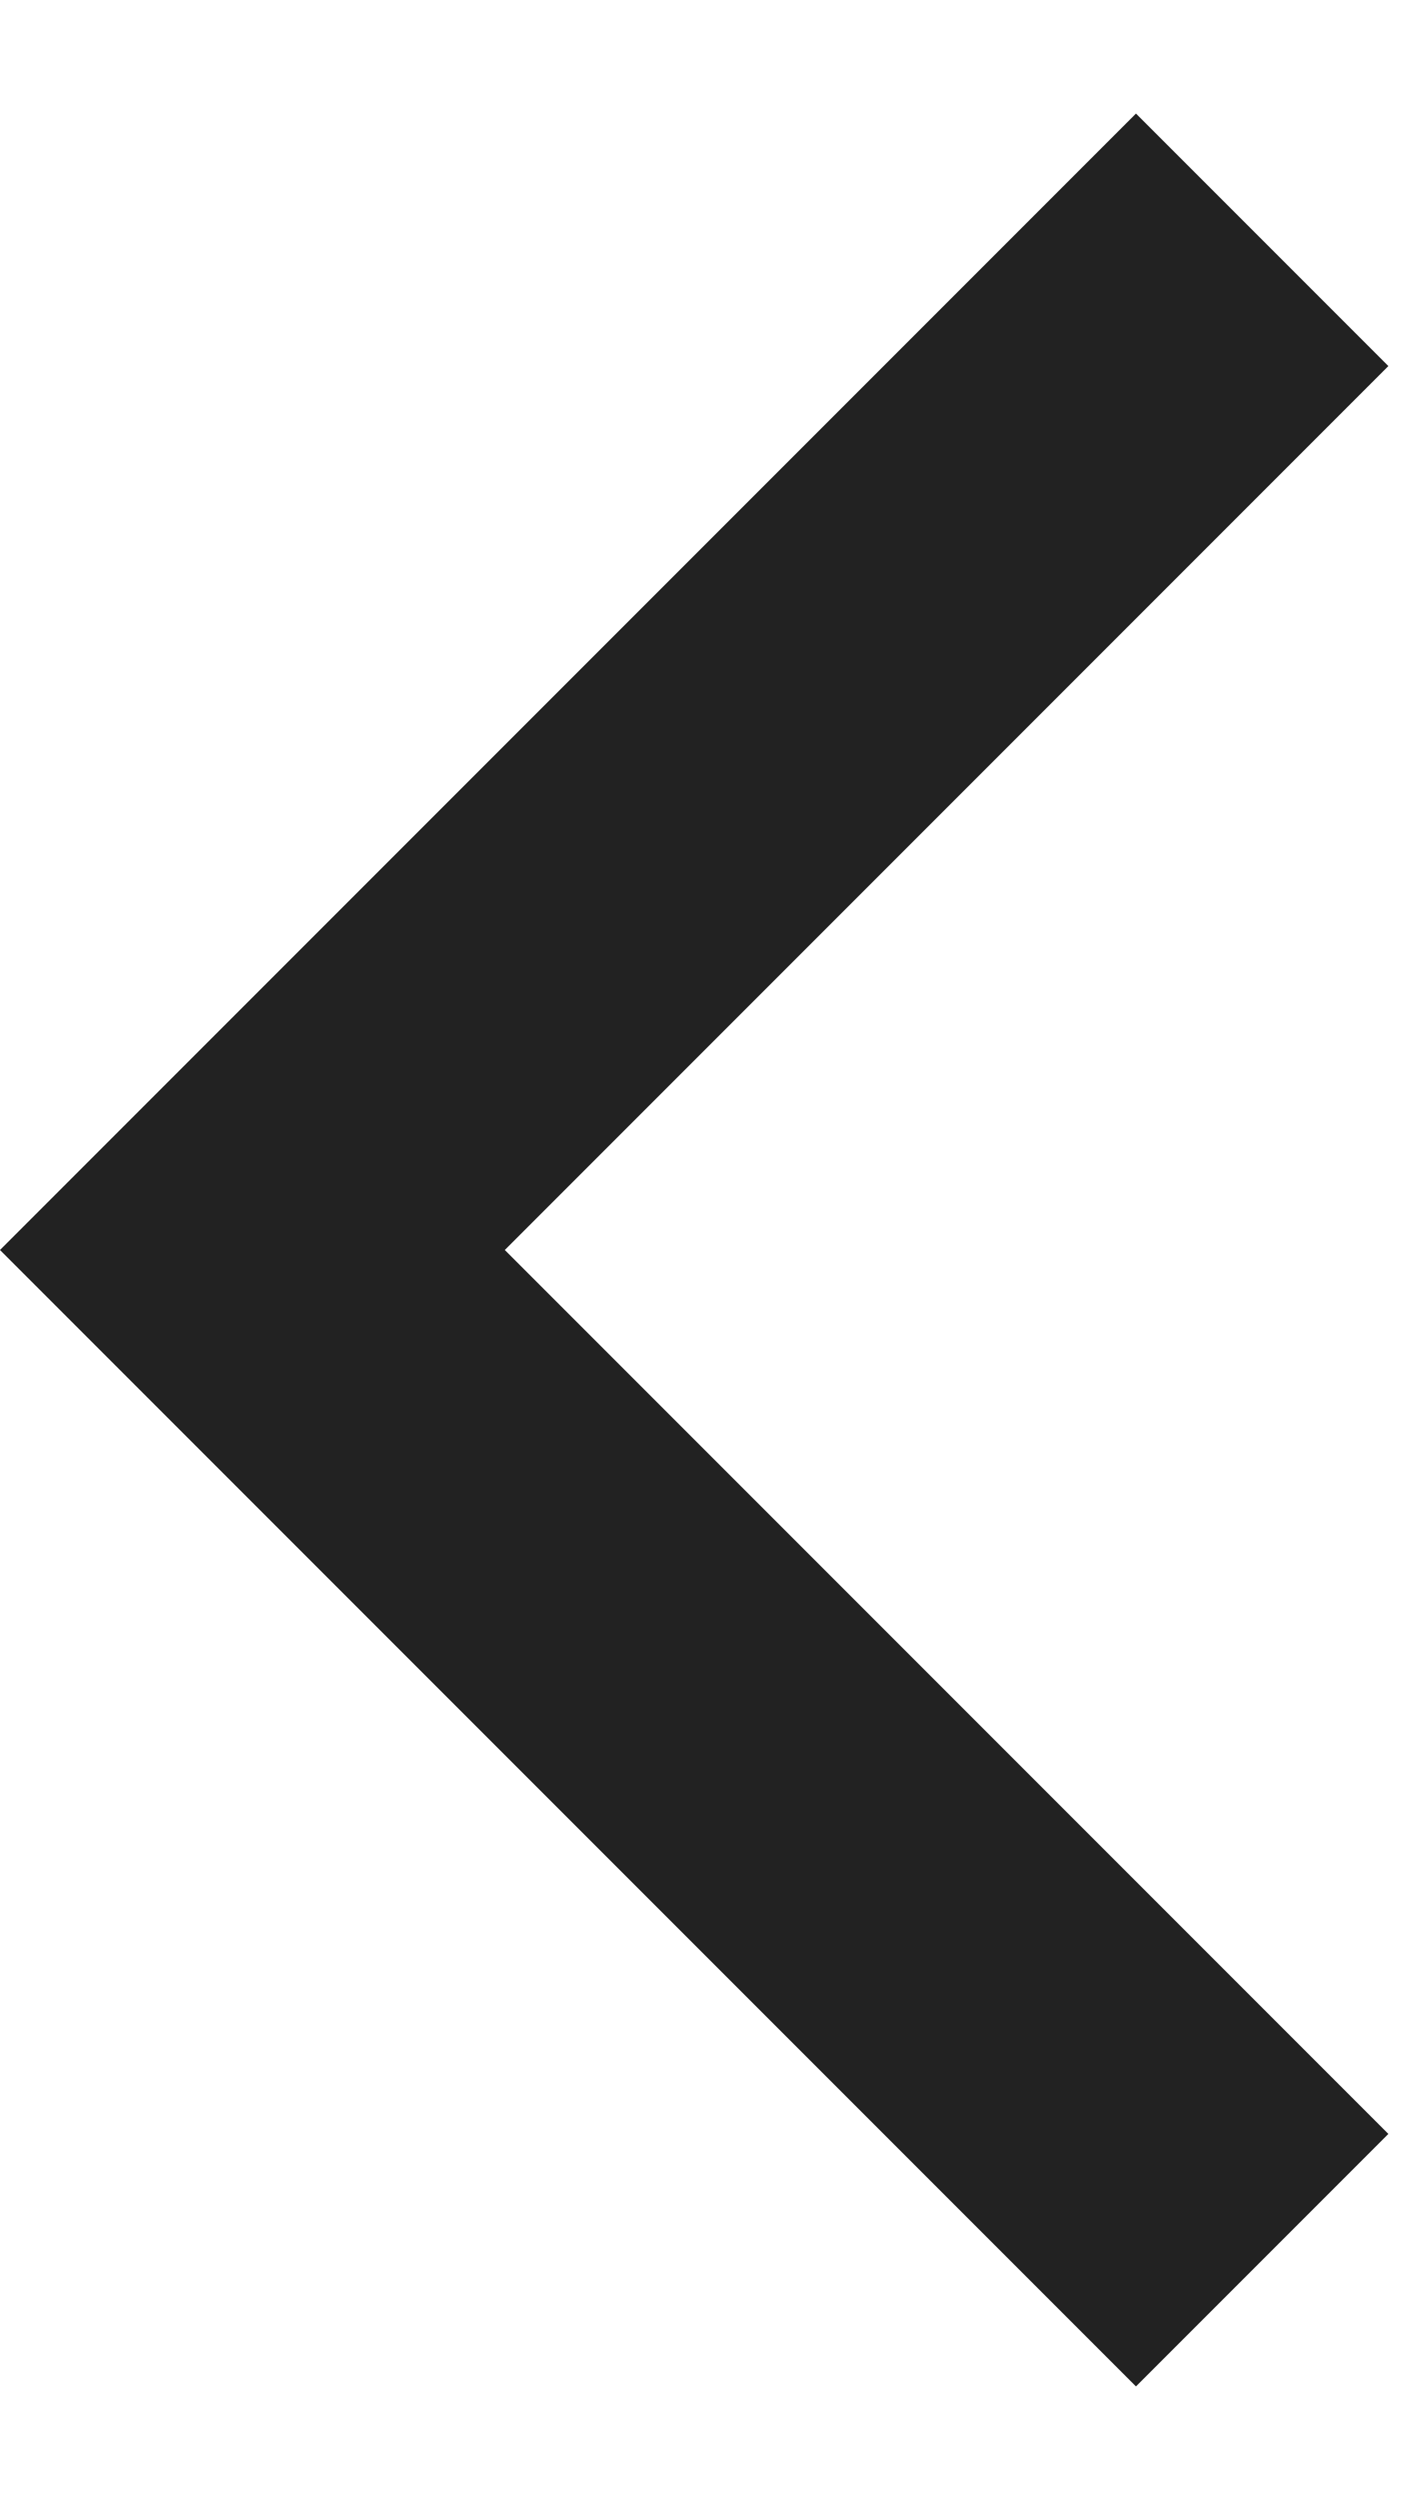 <svg width="8" height="14" viewBox="0 0 8 14" fill="none" xmlns="http://www.w3.org/2000/svg">
<path d="M2.828 7L7.778 11.95L6.364 13.364L-4.63327e-05 7L6.364 0.636L7.778 2.05L2.828 7Z" fill="#222222"/>
</svg>
